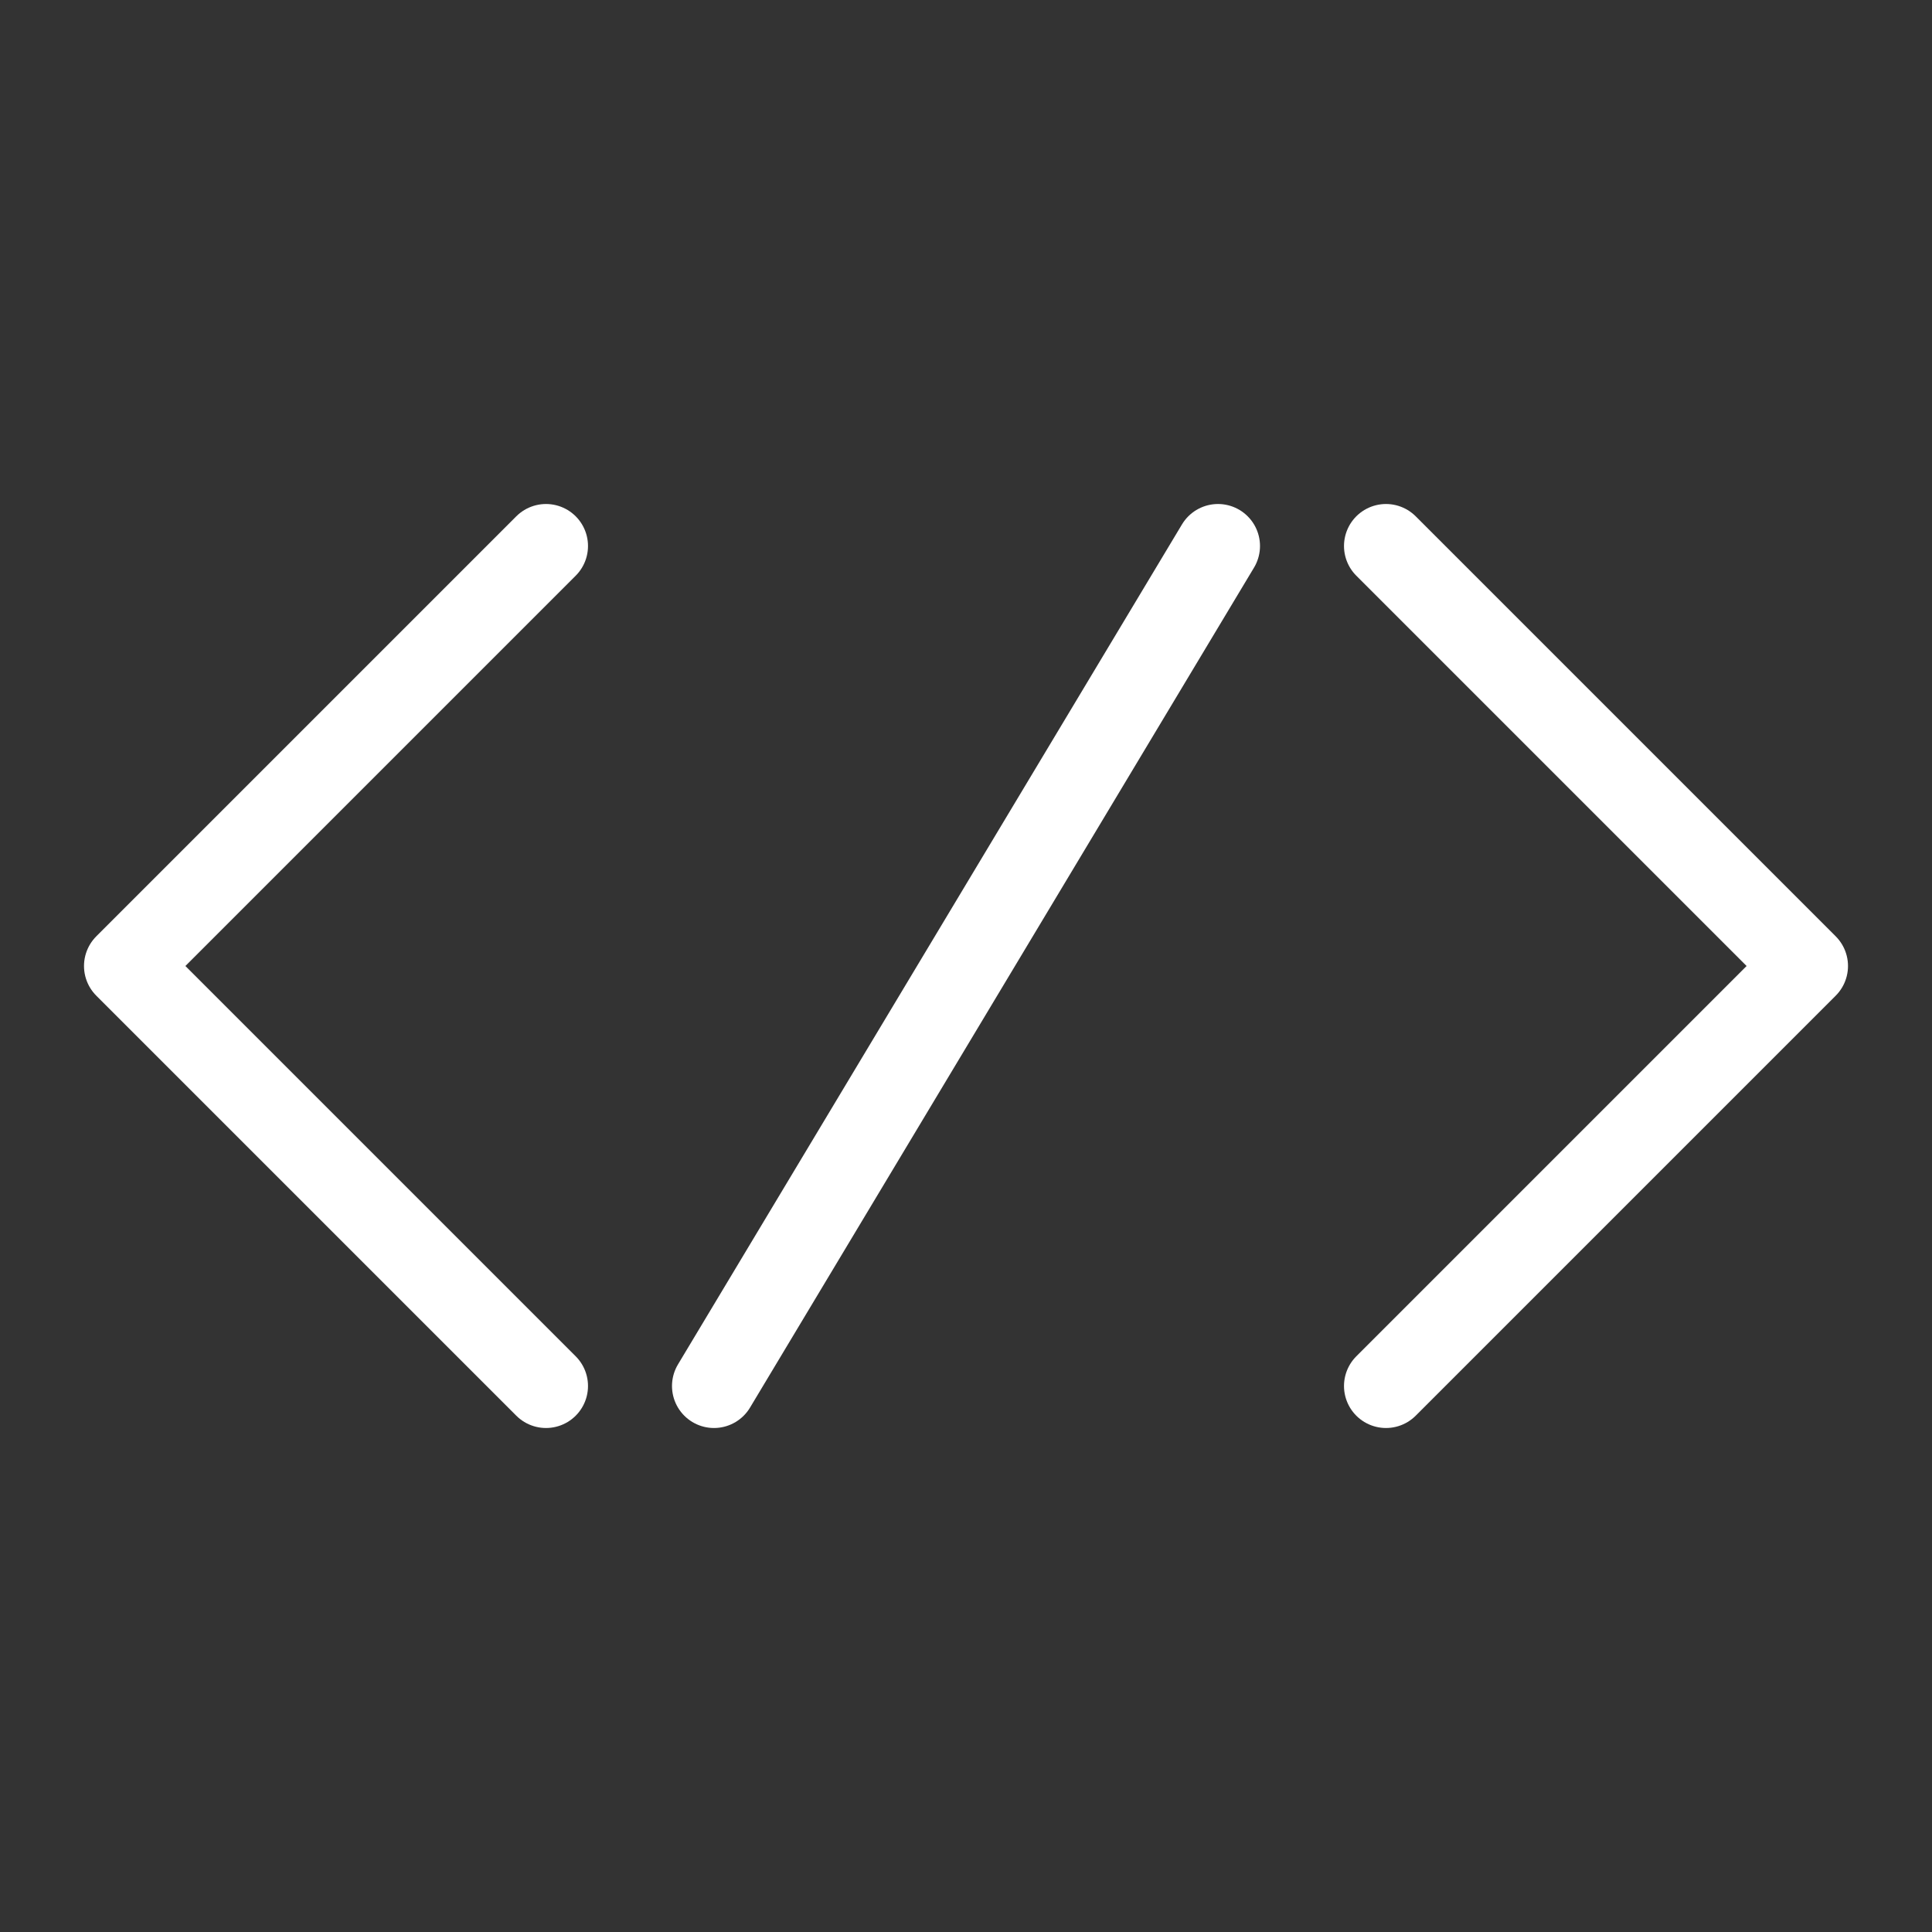 <?xml version="1.0" encoding="UTF-8" standalone="no"?><!DOCTYPE svg PUBLIC "-//W3C//DTD SVG 1.1//EN" "http://www.w3.org/Graphics/SVG/1.1/DTD/svg11.dtd"><svg width="100%" height="100%" viewBox="-1 -1 23 23" version="1.1" xmlns="http://www.w3.org/2000/svg" xmlns:xlink="http://www.w3.org/1999/xlink" xml:space="preserve" xmlns:serif="http://www.serif.com/" style="fill-rule:evenodd;clip-rule:evenodd;stroke-linecap:round;stroke-linejoin:round;"><rect x="-1" y="-1" width="23" height="23" fill="#333333" stroke="none"/><path d="M15.5,5.5l5,5l-5,5" style="fill:none;stroke:#fff;stroke-width:1px;"/><path d="M5.5,15.5l-5,-5l5,-5" style="fill:none;stroke:#fff;stroke-width:1px;"/><path d="M13.5,5.5l-6,10" style="fill:none;stroke:#fff;stroke-width:1px;"/></svg>